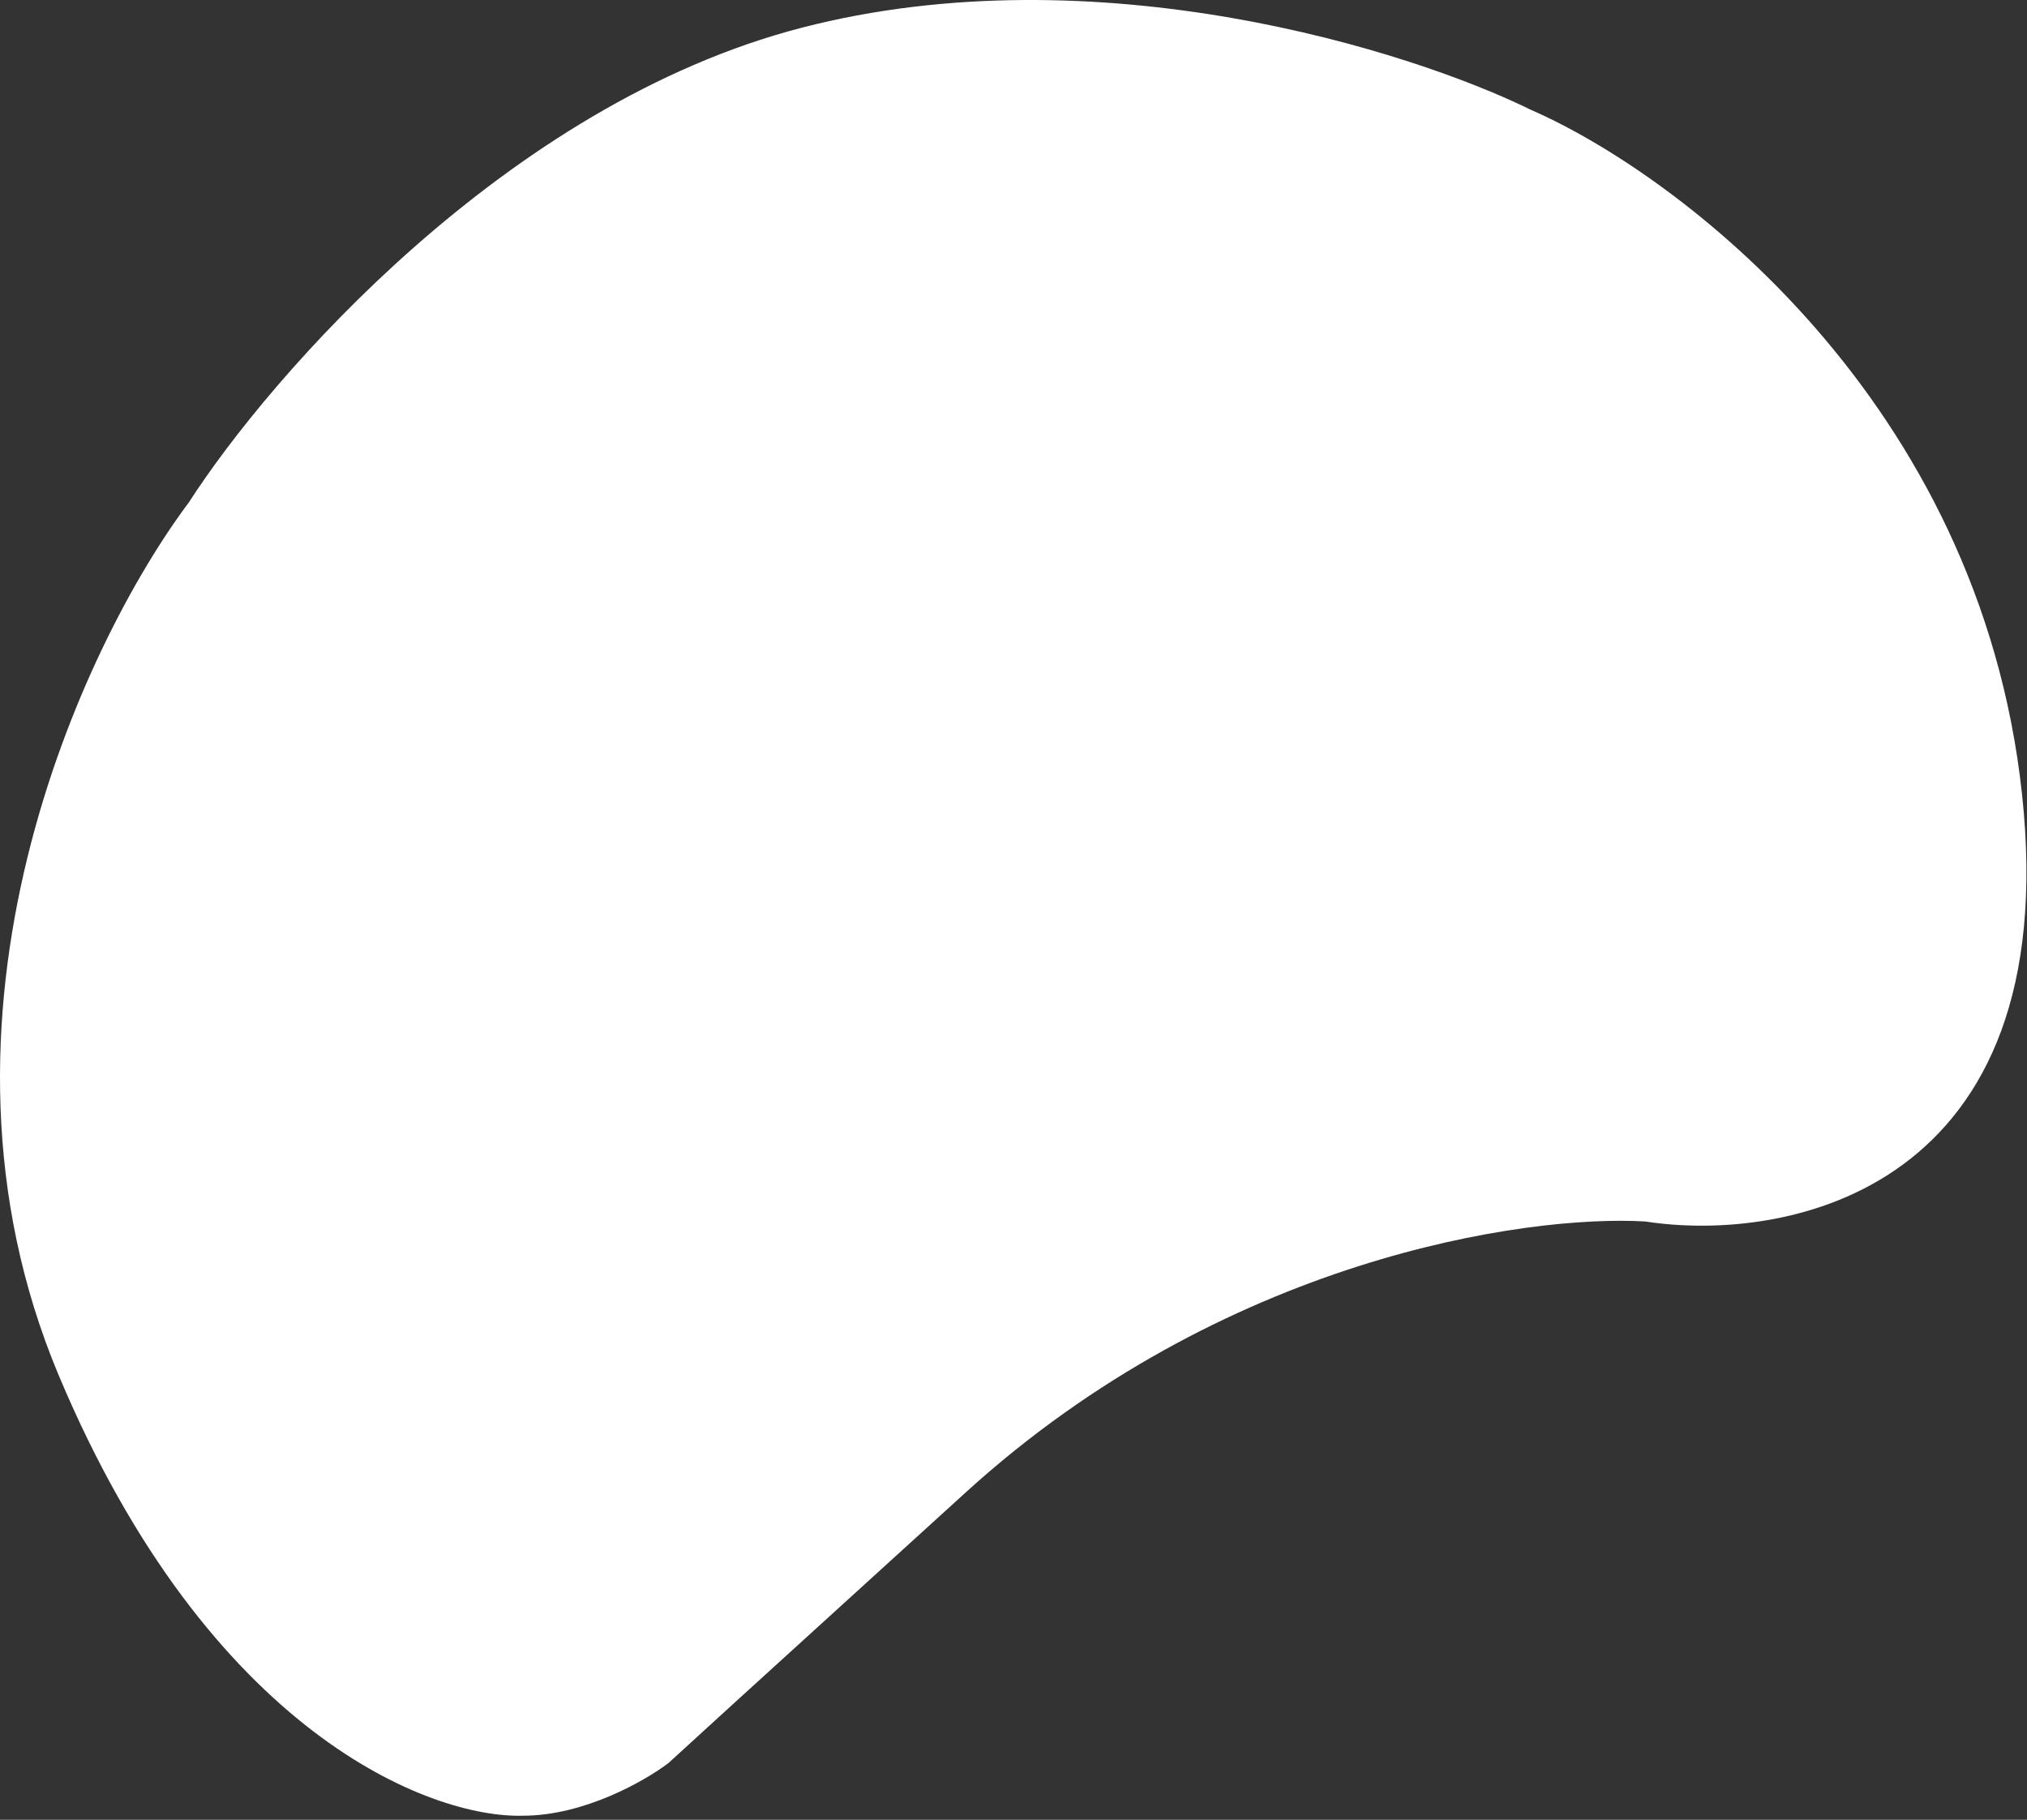 <svg width="382" height="343" viewBox="0 0 382 343" fill="none" xmlns="http://www.w3.org/2000/svg">
<rect x="0" y="0" width="382" height="343" fill="#333333" stroke="none"/>
<path d="M98.567 342.228C81.234 342.728 39.467 326.828 11.067 259.228C-17.333 191.628 15.567 121.395 35.567 94.728C50.901 70.895 95.467 19.628 151.067 5.228C206.667 -9.172 265.901 9.561 288.567 20.728C316.067 32.728 373.067 75.328 381.067 149.728C389.067 224.128 337.067 234.395 310.067 230.228C287.567 228.895 230.467 237.228 182.067 281.228C138.936 320.438 127.014 331.324 125.991 332.286C126.017 332.267 126.042 332.247 126.067 332.228C125.904 332.373 125.866 332.404 125.991 332.286C121.6 335.638 110.1 342.228 98.567 342.228Z" fill="white"/>
</svg>

